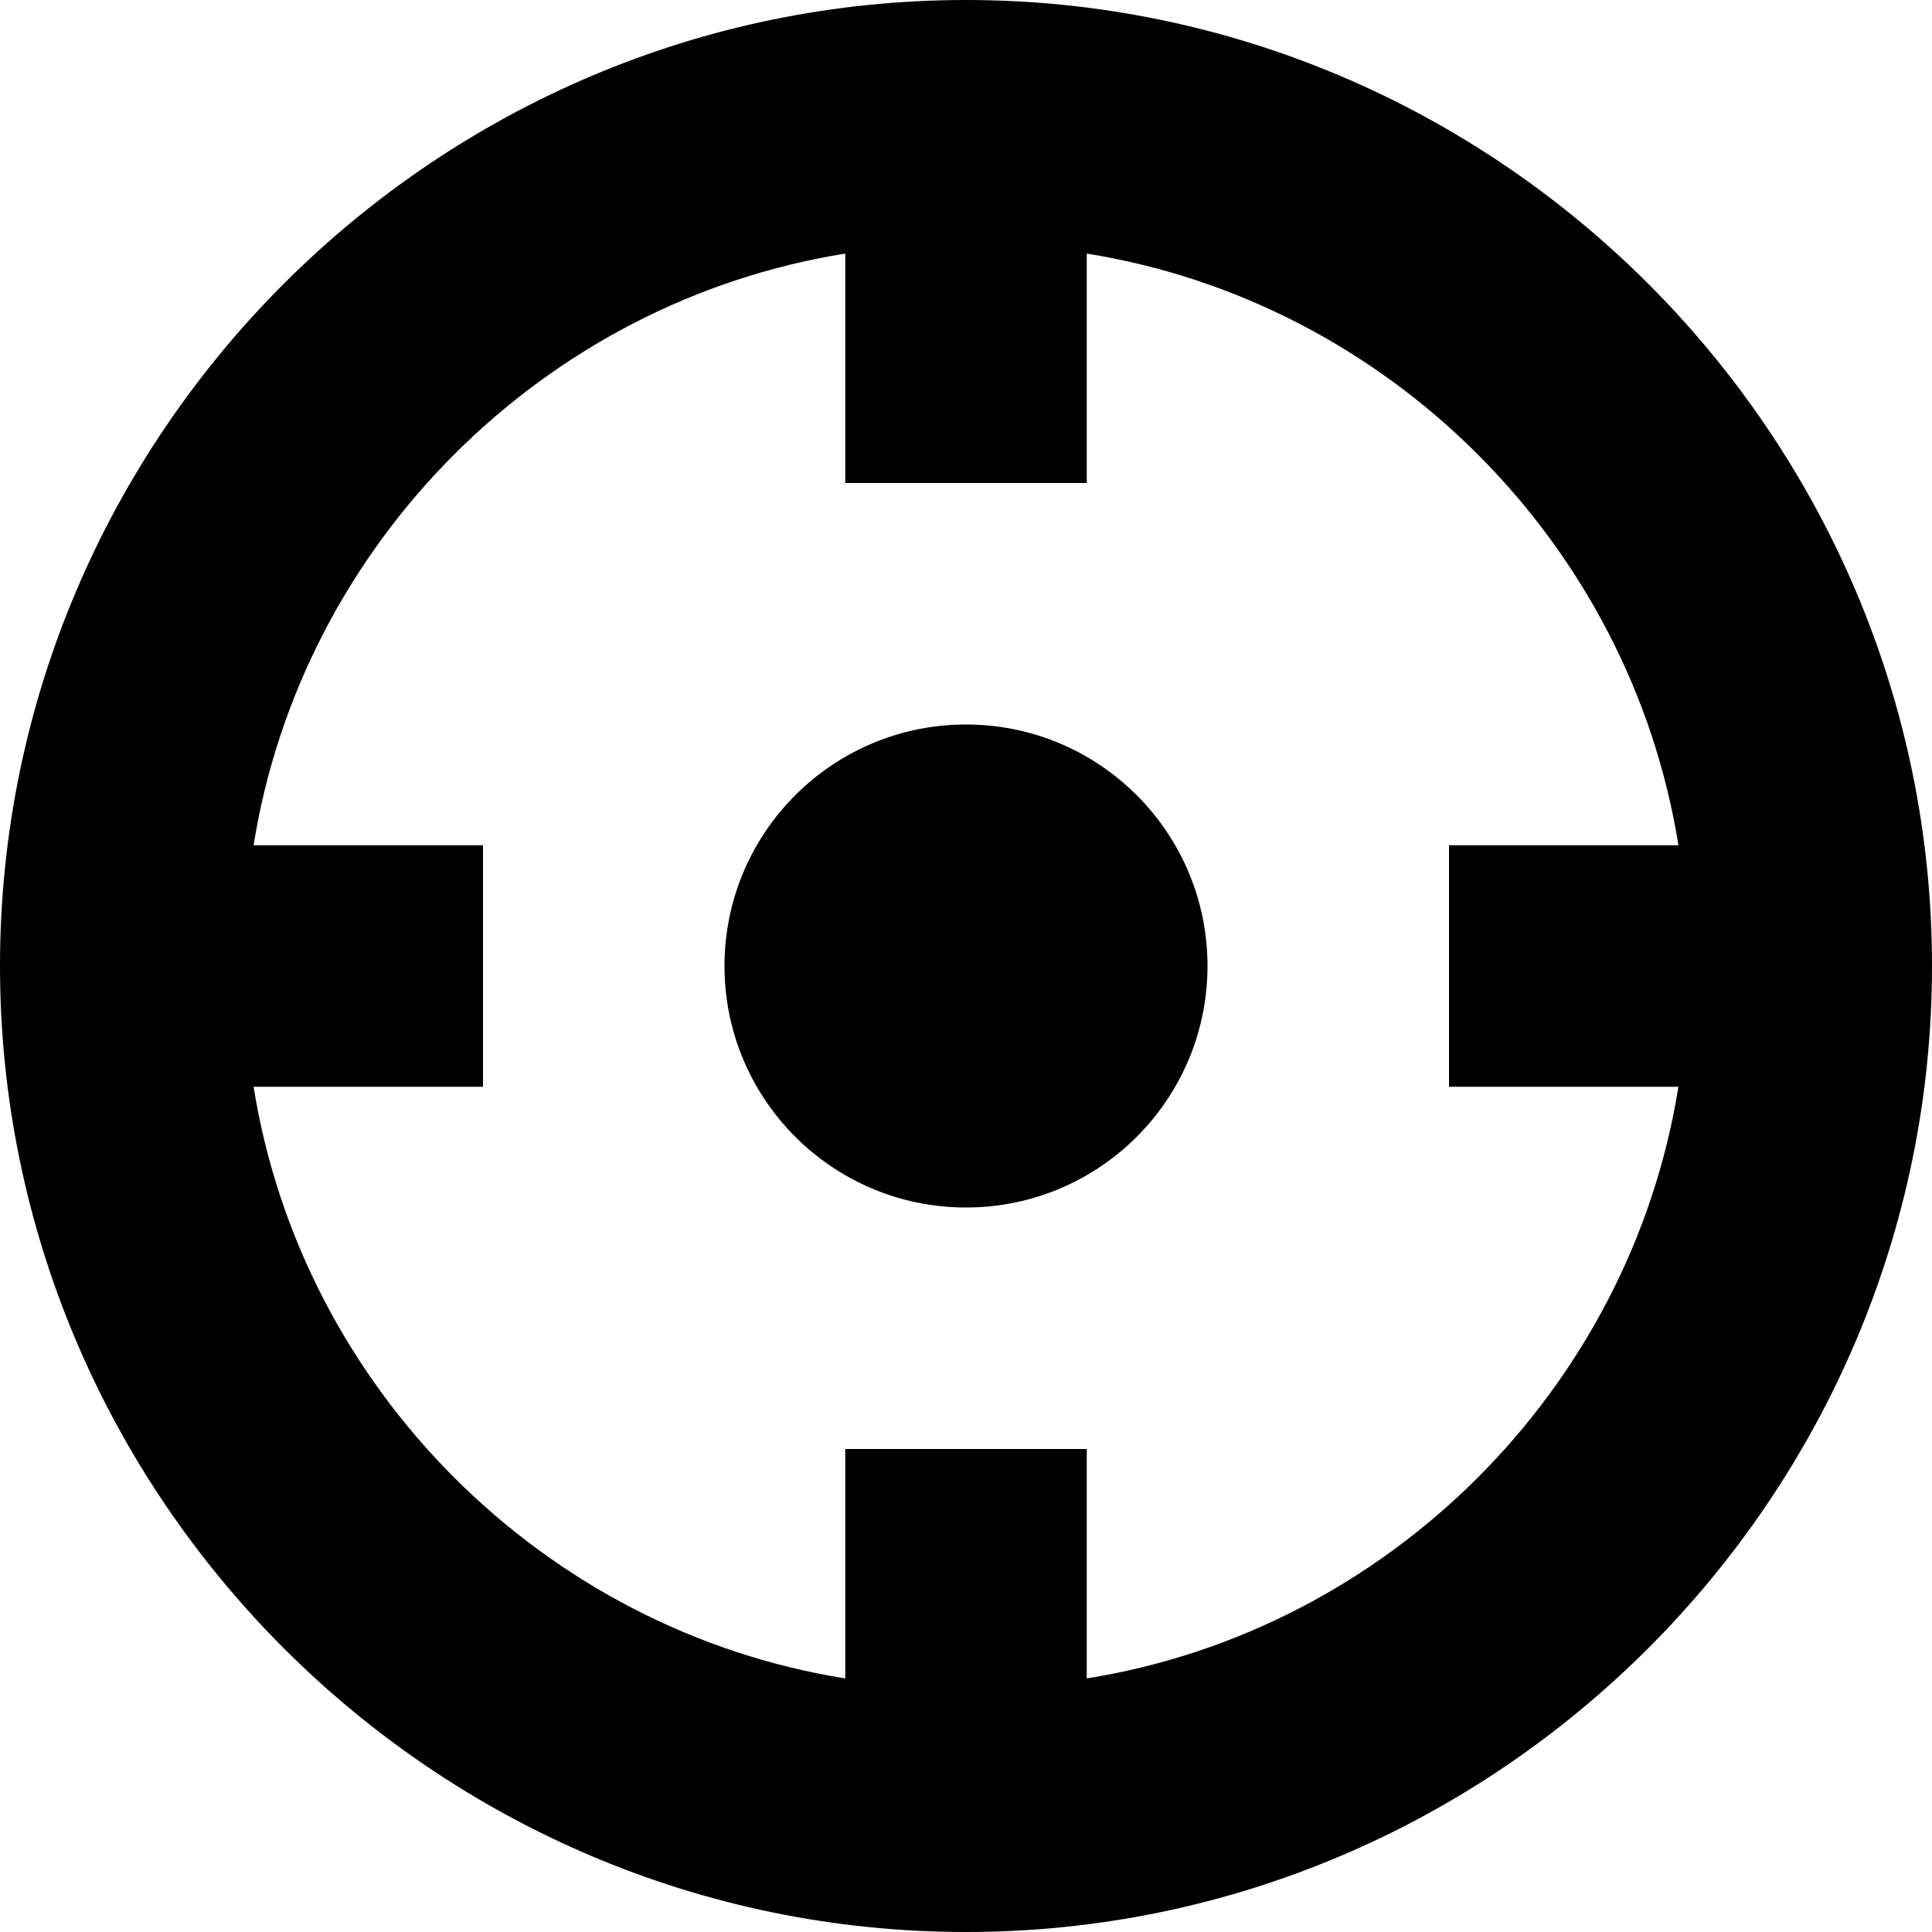 <svg xmlns="http://www.w3.org/2000/svg" viewBox="0 0 16 16" height="16" width="16"><title>crosshair</title><g class="nc-icon-wrapper" fill="#000000"><path fill="#000000" d="M8,0C3.6,0,0,3.6,0,8s3.6,8,8,8s8-3.6,8-8S12.4,0,8,0z M9,13.9V12H7v1.9C4.5,13.5,2.5,11.5,2.1,9H4V7H2.1 C2.5,4.5,4.5,2.5,7,2.1V4h2V2.1c2.5,0.4,4.5,2.4,4.9,4.9H12v2h1.9C13.5,11.5,11.5,13.5,9,13.9z"></path> <circle data-color="color-2" cx="8" cy="8" r="2"></circle></g></svg>